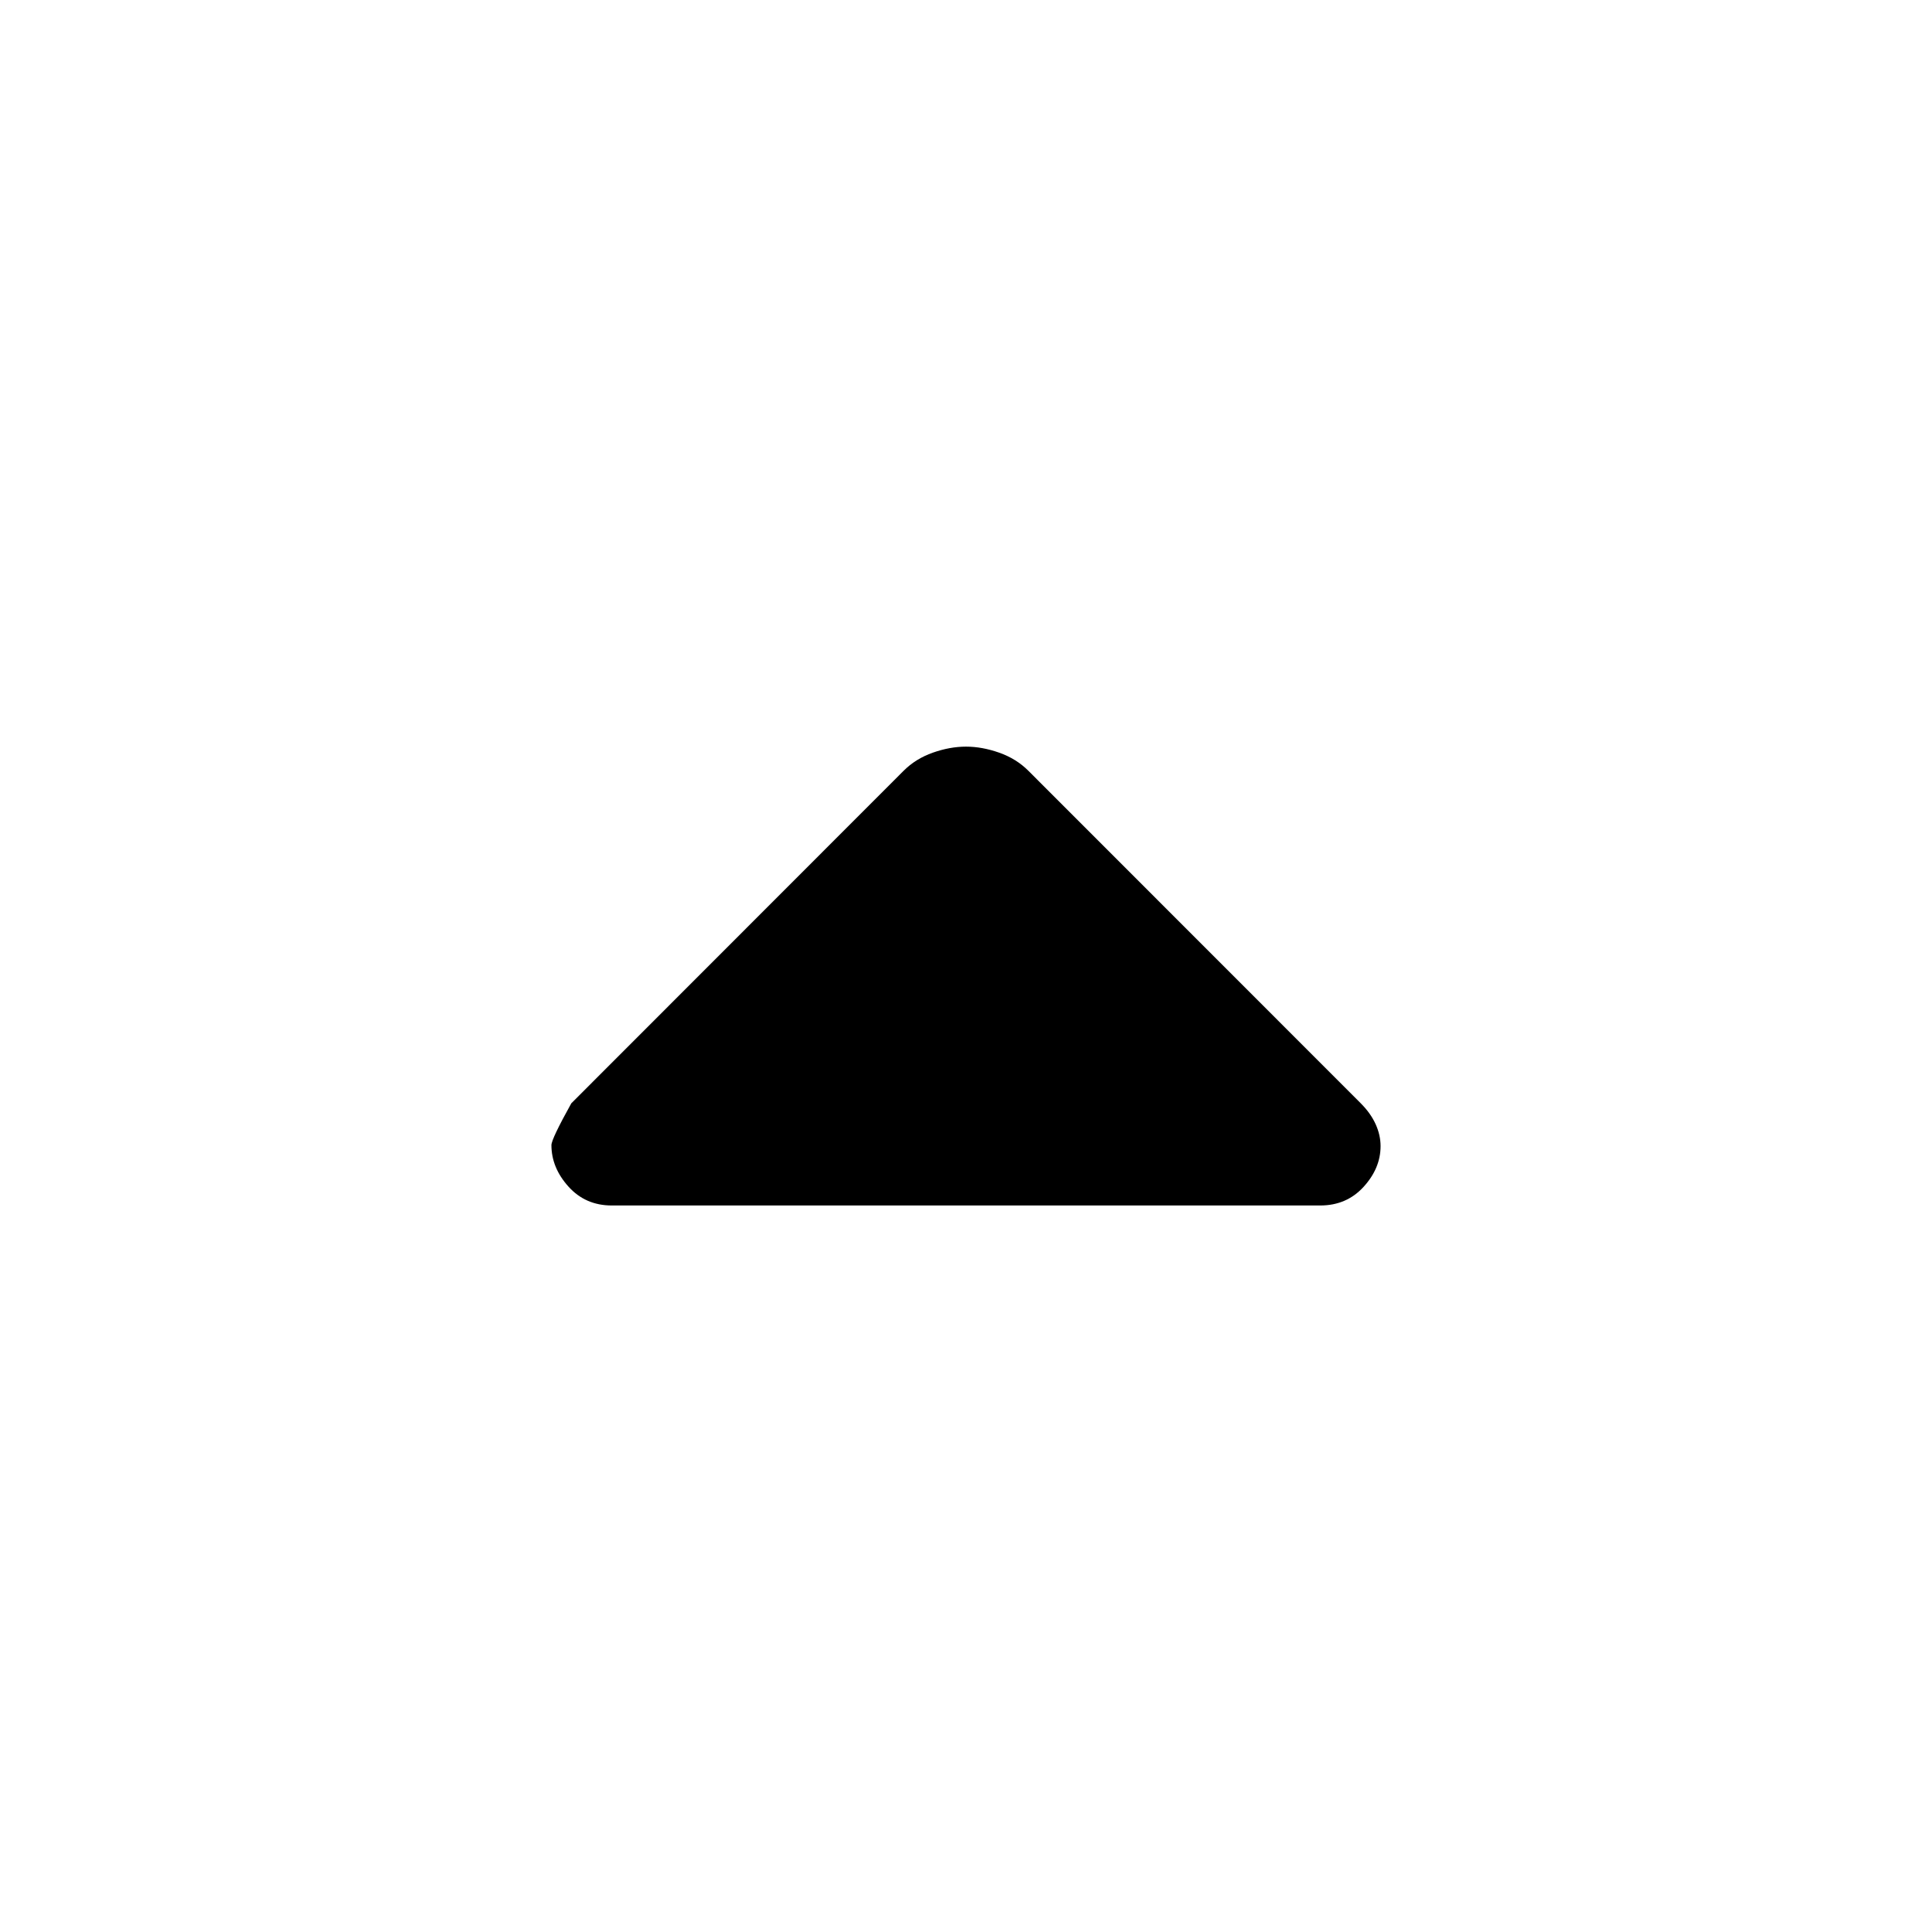 <svg xmlns="http://www.w3.org/2000/svg" height="20" viewBox="0 -960 960 960" width="20"><path d="M304-361q-13.1 0-21.55-9.4Q274-379.8 274-391q0-3 9.88-20.77L449-577q6-6 14.5-9t16.5-3q8 0 16.5 3t14.5 9l165.12 165.19q4.94 4.95 7.41 10.38Q686-396 686-390.5q0 11-8.45 20.25T656-361H304Z"/></svg>